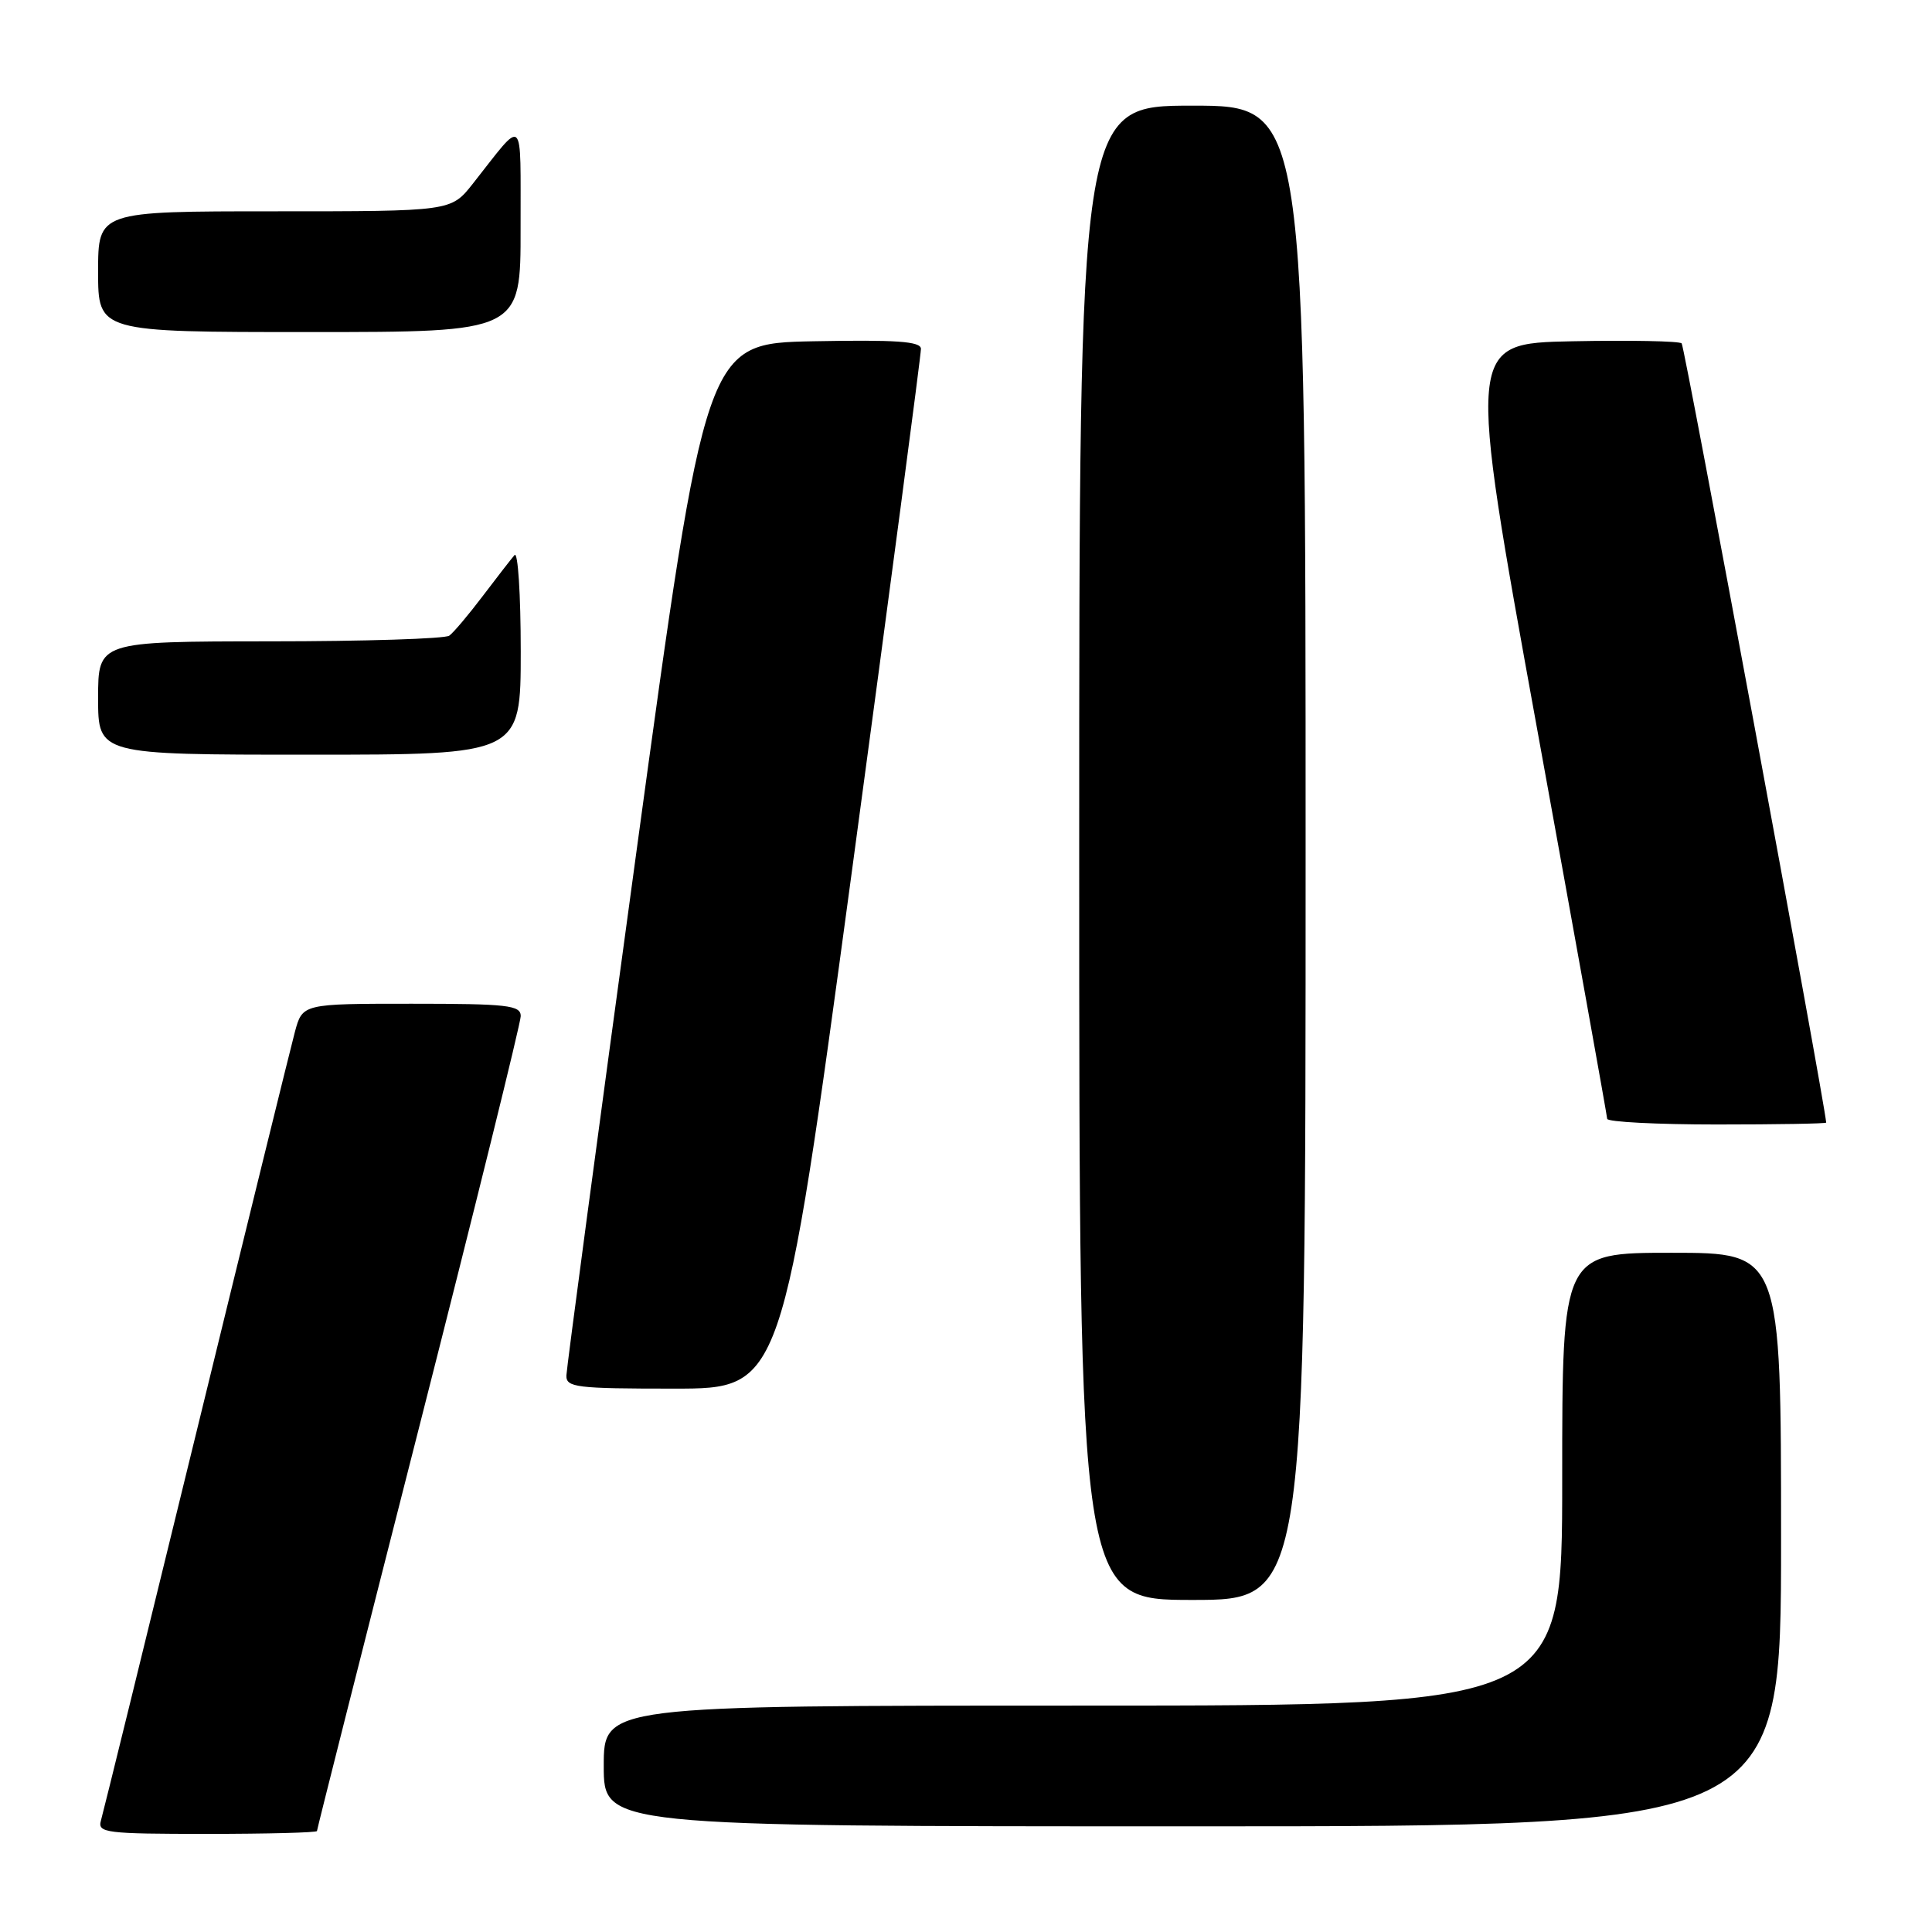 <?xml version="1.0" encoding="UTF-8" standalone="no"?>
<!DOCTYPE svg PUBLIC "-//W3C//DTD SVG 1.1//EN" "http://www.w3.org/Graphics/SVG/1.1/DTD/svg11.dtd" >
<svg xmlns="http://www.w3.org/2000/svg" xmlns:xlink="http://www.w3.org/1999/xlink" version="1.1" viewBox="0 0 256 256">
 <g >
 <path fill="currentColor"
d=" M 42.00 242.62 C 42.00 242.41 48.07 218.40 55.50 189.26 C 62.92 160.12 69.00 135.54 69.00 134.64 C 69.00 133.20 67.27 133.00 54.54 133.00 C 40.08 133.00 40.08 133.00 39.07 136.75 C 38.52 138.81 32.62 162.77 25.97 190.00 C 19.32 217.23 13.65 240.29 13.37 241.25 C 12.91 242.86 14.03 243.00 27.43 243.00 C 35.44 243.00 42.00 242.83 42.00 242.62 Z  M 236.00 204.00 C 236.00 166.00 236.00 166.00 221.50 166.00 C 207.00 166.00 207.00 166.00 207.00 196.00 C 207.00 226.00 207.00 226.00 143.50 226.00 C 80.00 226.00 80.00 226.00 80.00 234.00 C 80.00 242.00 80.00 242.00 158.00 242.00 C 236.00 242.00 236.00 242.00 236.00 204.00 Z  M 173.00 113.00 C 173.00 14.00 173.00 14.00 158.00 14.00 C 143.00 14.00 143.00 14.00 143.00 113.00 C 143.00 212.00 143.00 212.00 158.00 212.00 C 173.00 212.00 173.00 212.00 173.00 113.00 Z  M 112.84 115.75 C 117.91 78.21 122.05 46.93 122.03 46.22 C 122.01 45.23 118.78 45.01 107.76 45.22 C 93.52 45.50 93.52 45.50 84.31 113.00 C 79.24 150.12 75.08 181.29 75.05 182.25 C 75.00 183.84 76.33 184.00 89.30 184.00 C 103.61 184.00 103.61 184.00 112.84 115.75 Z  M 241.98 148.75 C 241.67 145.39 223.22 45.88 222.83 45.50 C 222.53 45.19 216.00 45.07 208.34 45.22 C 194.39 45.50 194.39 45.50 203.66 96.50 C 208.76 124.55 212.94 147.84 212.96 148.25 C 212.98 148.66 219.53 149.00 227.50 149.00 C 235.47 149.00 241.99 148.89 241.98 148.75 Z  M 69.00 86.30 C 69.00 78.76 68.63 73.03 68.18 73.55 C 67.73 74.07 65.82 76.53 63.95 79.00 C 62.08 81.47 60.09 83.83 59.53 84.23 C 58.96 84.64 48.26 84.98 35.75 84.98 C 13.00 85.00 13.00 85.00 13.00 92.50 C 13.00 100.00 13.00 100.00 41.00 100.00 C 69.00 100.00 69.00 100.00 69.00 86.30 Z  M 68.98 30.25 C 68.95 14.90 69.62 15.52 62.63 24.37 C 59.76 28.00 59.76 28.00 36.38 28.00 C 13.00 28.00 13.00 28.00 13.00 36.00 C 13.00 44.00 13.00 44.00 41.00 44.00 C 69.00 44.00 69.00 44.00 68.98 30.25 Z "/>
</g>
</svg>